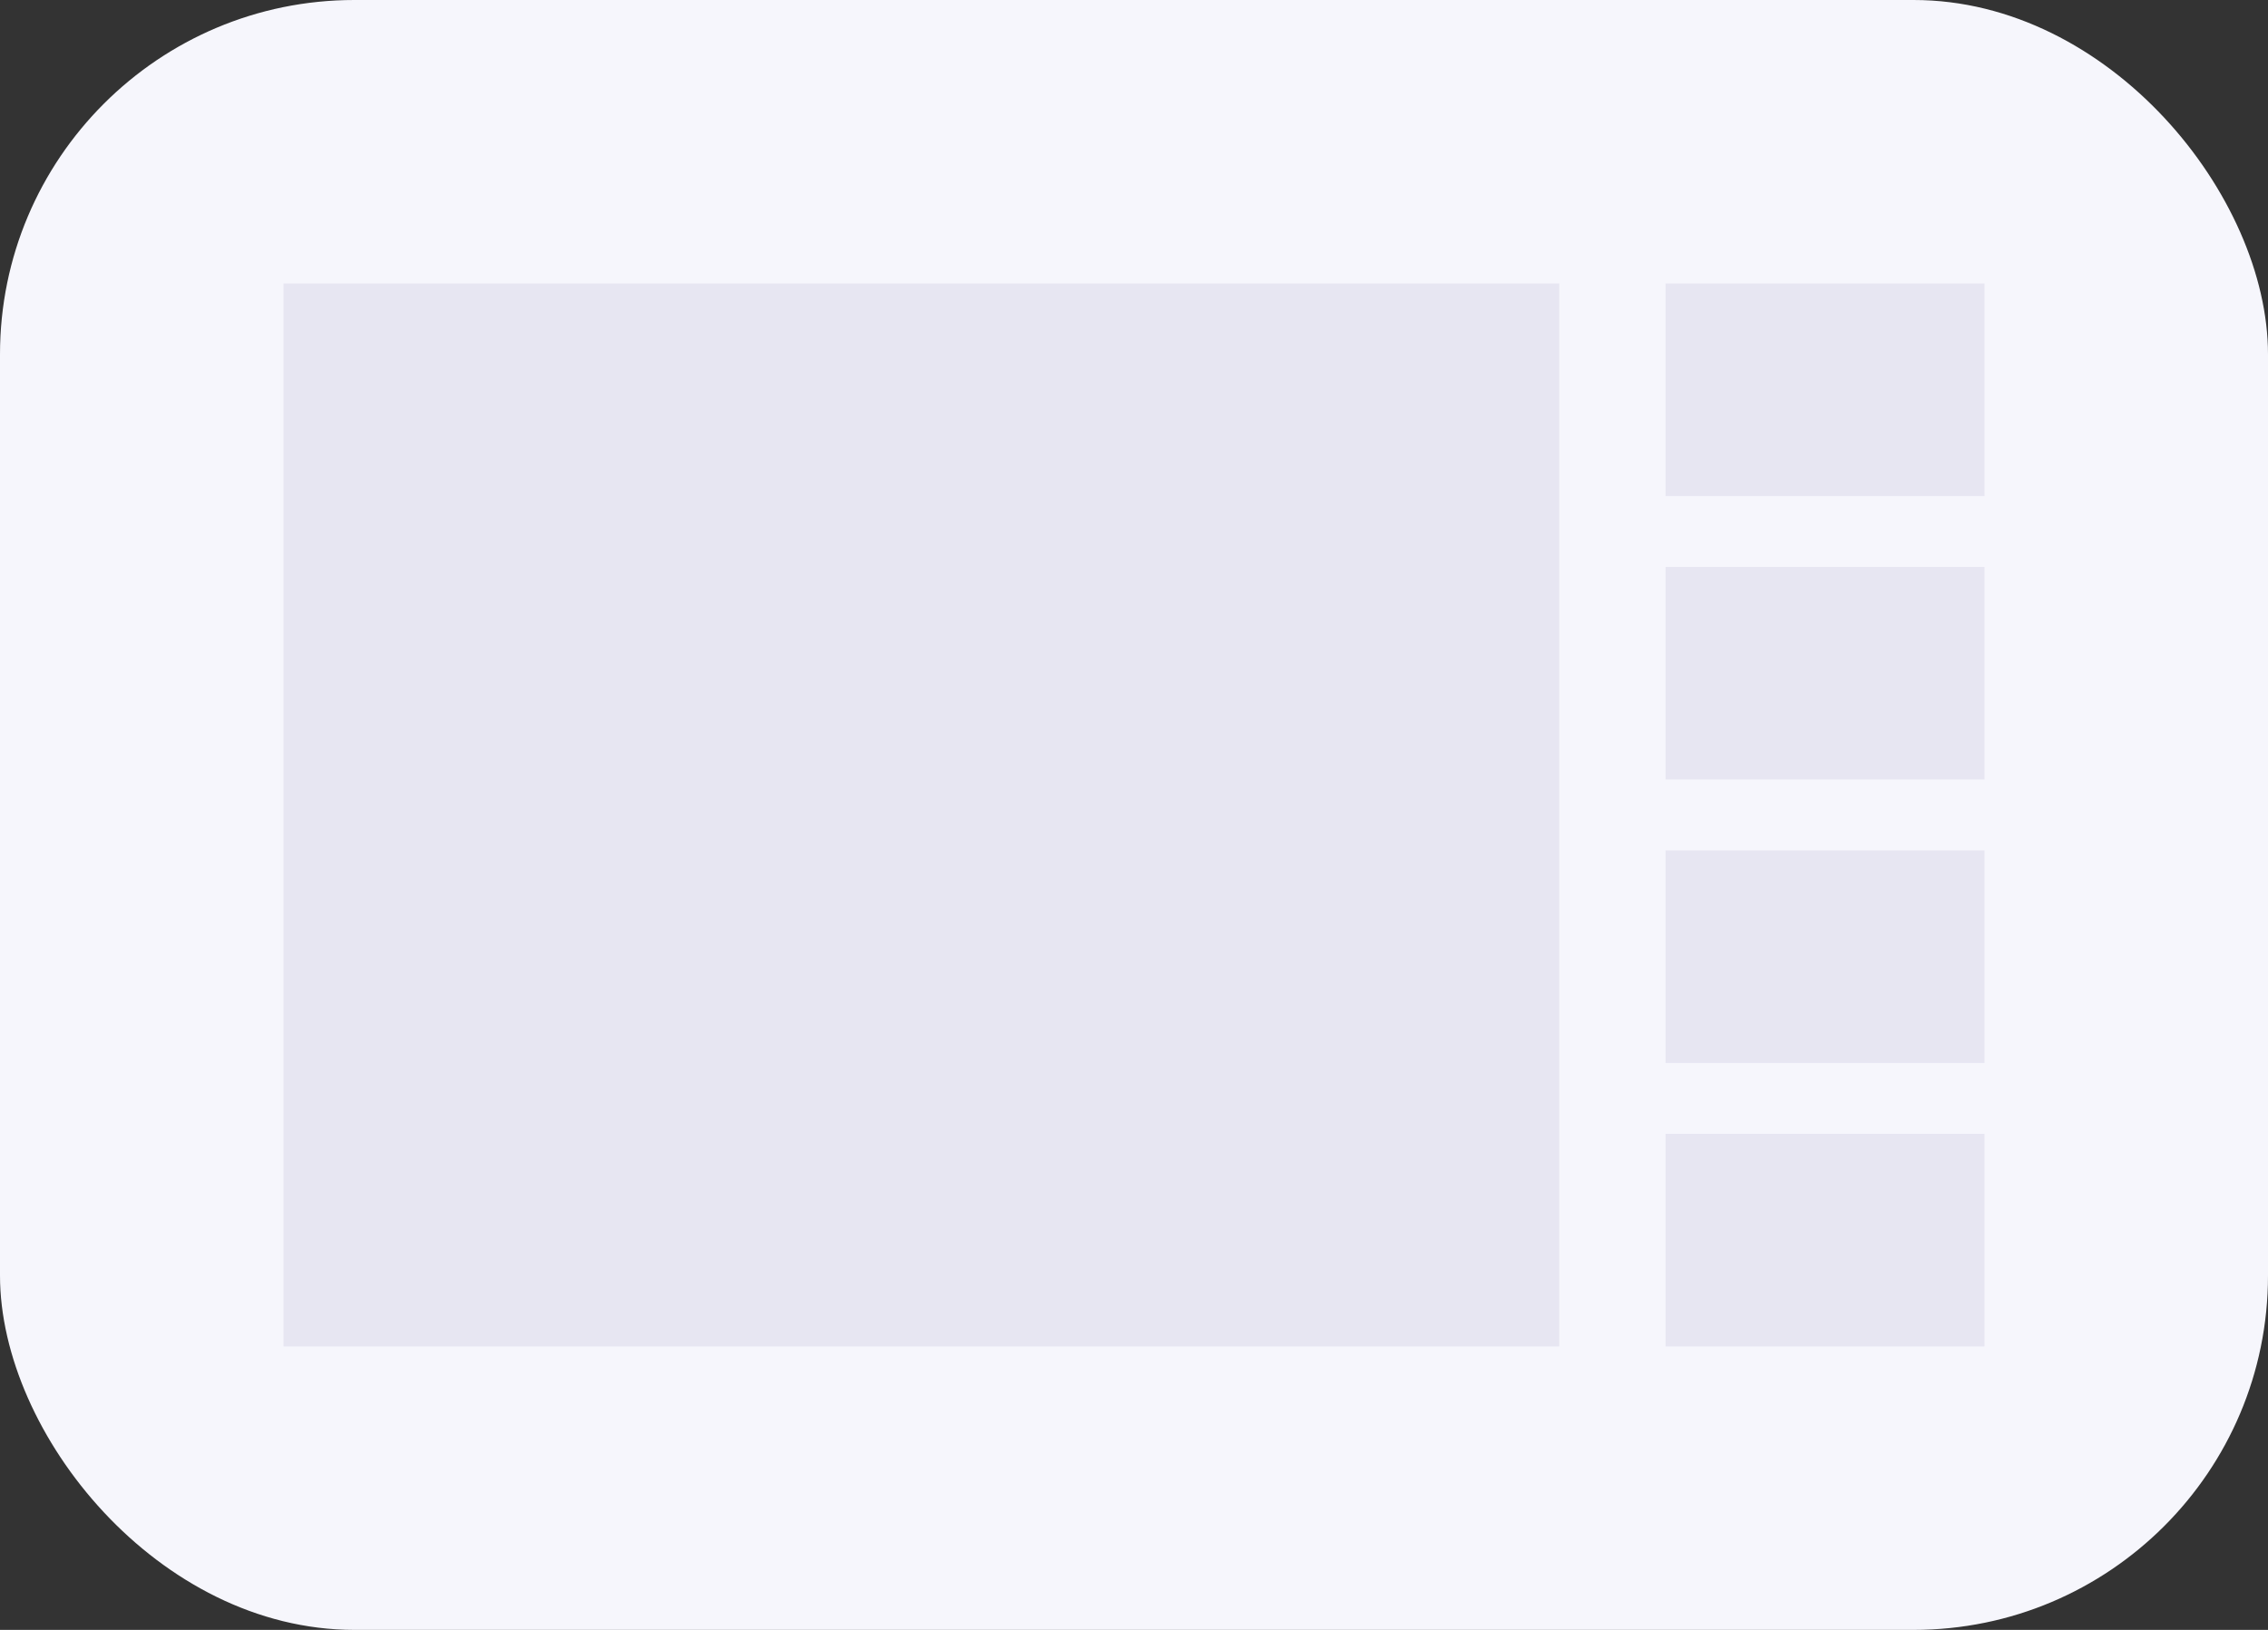 <svg width="64" height="46" viewBox="0 0 64 46" fill="none" xmlns="http://www.w3.org/2000/svg">
<rect x="0" y="0" width="64" height="46" fill="#333333" stroke="none"/>
<rect width="64" height="46" rx="10" fill="#F6F6FC"/>
<rect x="47" y="8" width="9" height="6" fill="#E7E6F2"/>
<rect x="47" y="16" width="9" height="6" fill="#E7E6F2"/>
<rect x="47" y="24" width="9" height="6" fill="#E7E6F2"/>
<rect x="47" y="32" width="9" height="6" fill="#E7E6F2"/>
<rect x="8" y="8" width="36" height="30" fill="#E7E6F2"/>
</svg>
